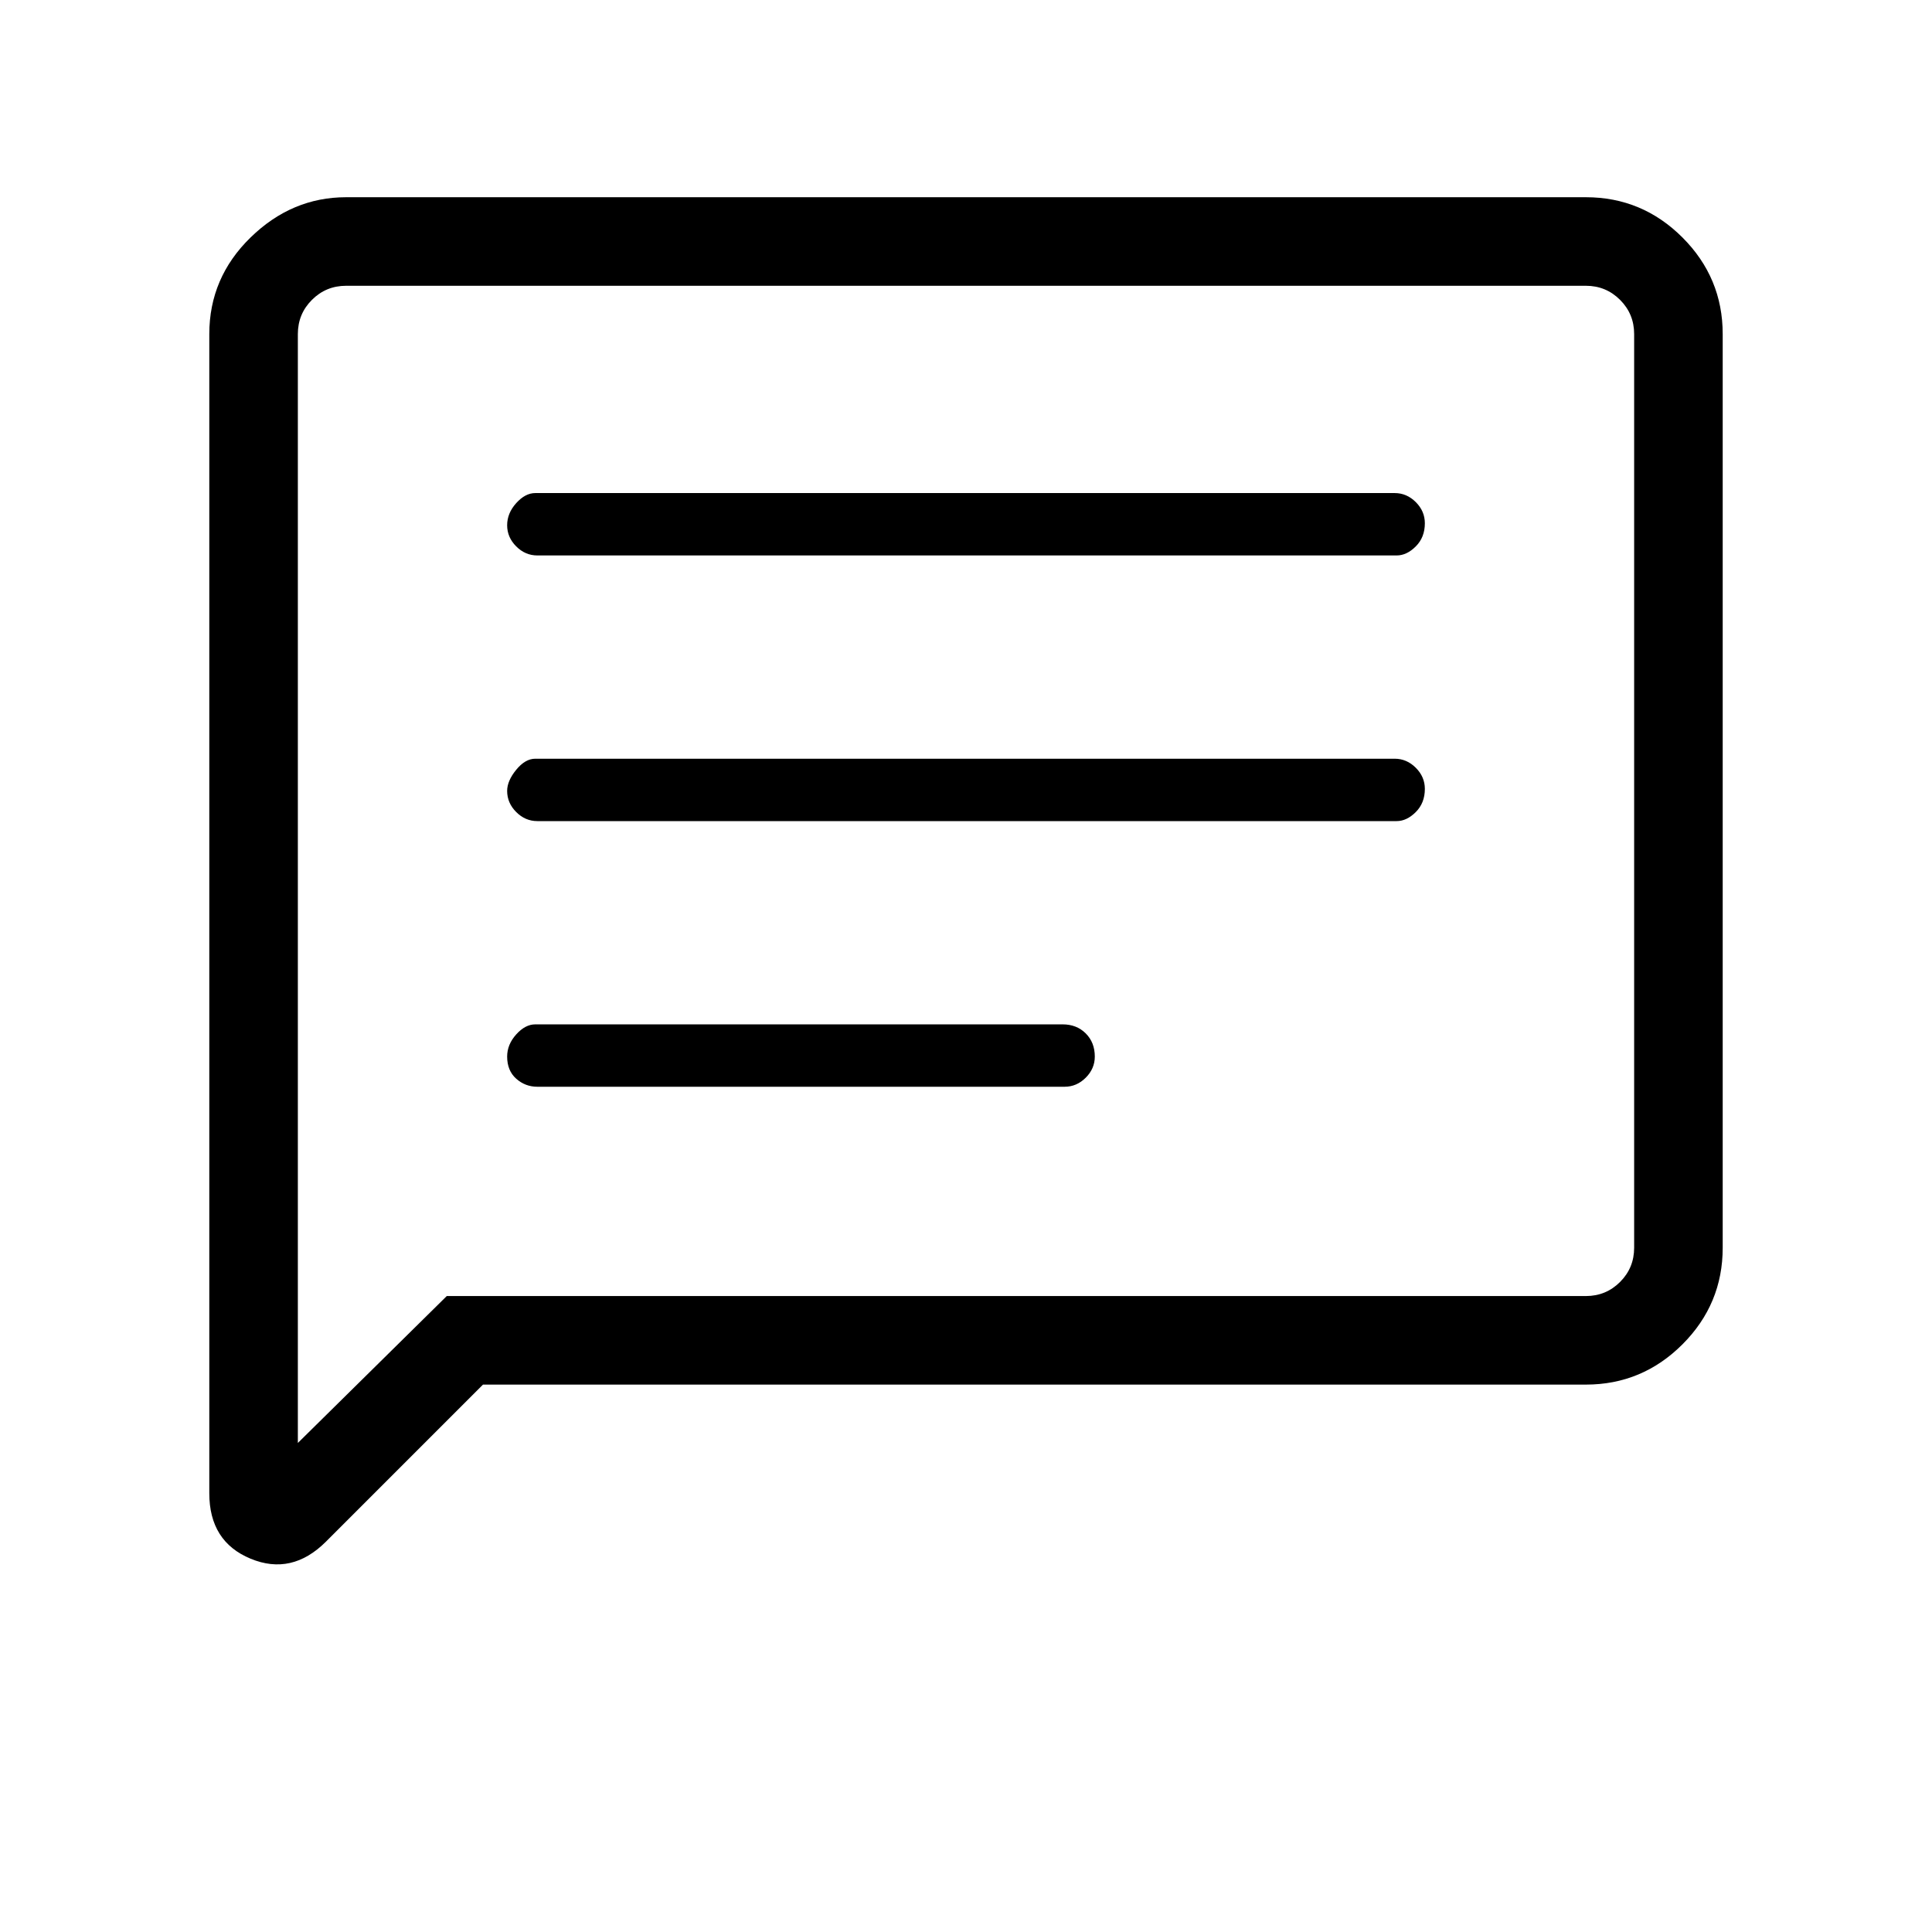 <svg xmlns="http://www.w3.org/2000/svg" height="48" width="48"><path d="M13.35 27H26.45Q26.75 27 26.975 26.775Q27.2 26.55 27.2 26.25Q27.2 25.9 26.975 25.675Q26.75 25.45 26.4 25.45H13.3Q13.05 25.45 12.825 25.7Q12.6 25.95 12.6 26.25Q12.6 26.6 12.825 26.8Q13.05 27 13.35 27ZM13.35 20.4H34.7Q34.95 20.4 35.175 20.175Q35.4 19.95 35.4 19.6Q35.4 19.3 35.175 19.075Q34.95 18.85 34.65 18.85H13.3Q13.05 18.85 12.825 19.125Q12.6 19.4 12.6 19.65Q12.6 19.95 12.825 20.175Q13.05 20.4 13.35 20.4ZM13.35 13.8H34.7Q34.95 13.8 35.175 13.575Q35.4 13.35 35.4 13Q35.4 12.7 35.175 12.475Q34.95 12.25 34.65 12.25H13.3Q13.05 12.25 12.825 12.5Q12.6 12.75 12.6 13.05Q12.6 13.35 12.825 13.575Q13.05 13.8 13.35 13.8ZM5.2 37.1V8.3Q5.2 6.9 6.225 5.9Q7.25 4.9 8.6 4.9H39.4Q40.8 4.9 41.8 5.9Q42.8 6.9 42.8 8.3V31Q42.8 32.4 41.8 33.4Q40.8 34.4 39.4 34.4H12L8.1 38.3Q7.25 39.15 6.225 38.725Q5.2 38.3 5.2 37.1ZM7.4 35.85 11.1 32.2H39.4Q39.9 32.2 40.25 31.85Q40.6 31.5 40.6 31V8.3Q40.6 7.8 40.25 7.45Q39.9 7.1 39.4 7.1H8.6Q8.1 7.1 7.75 7.45Q7.4 7.8 7.4 8.3ZM7.4 8.3Q7.4 7.8 7.4 7.45Q7.4 7.1 7.4 7.1Q7.4 7.1 7.4 7.45Q7.4 7.8 7.4 8.3V31Q7.4 31.5 7.4 31.85Q7.4 32.2 7.4 32.2V35.85Z"/></svg>